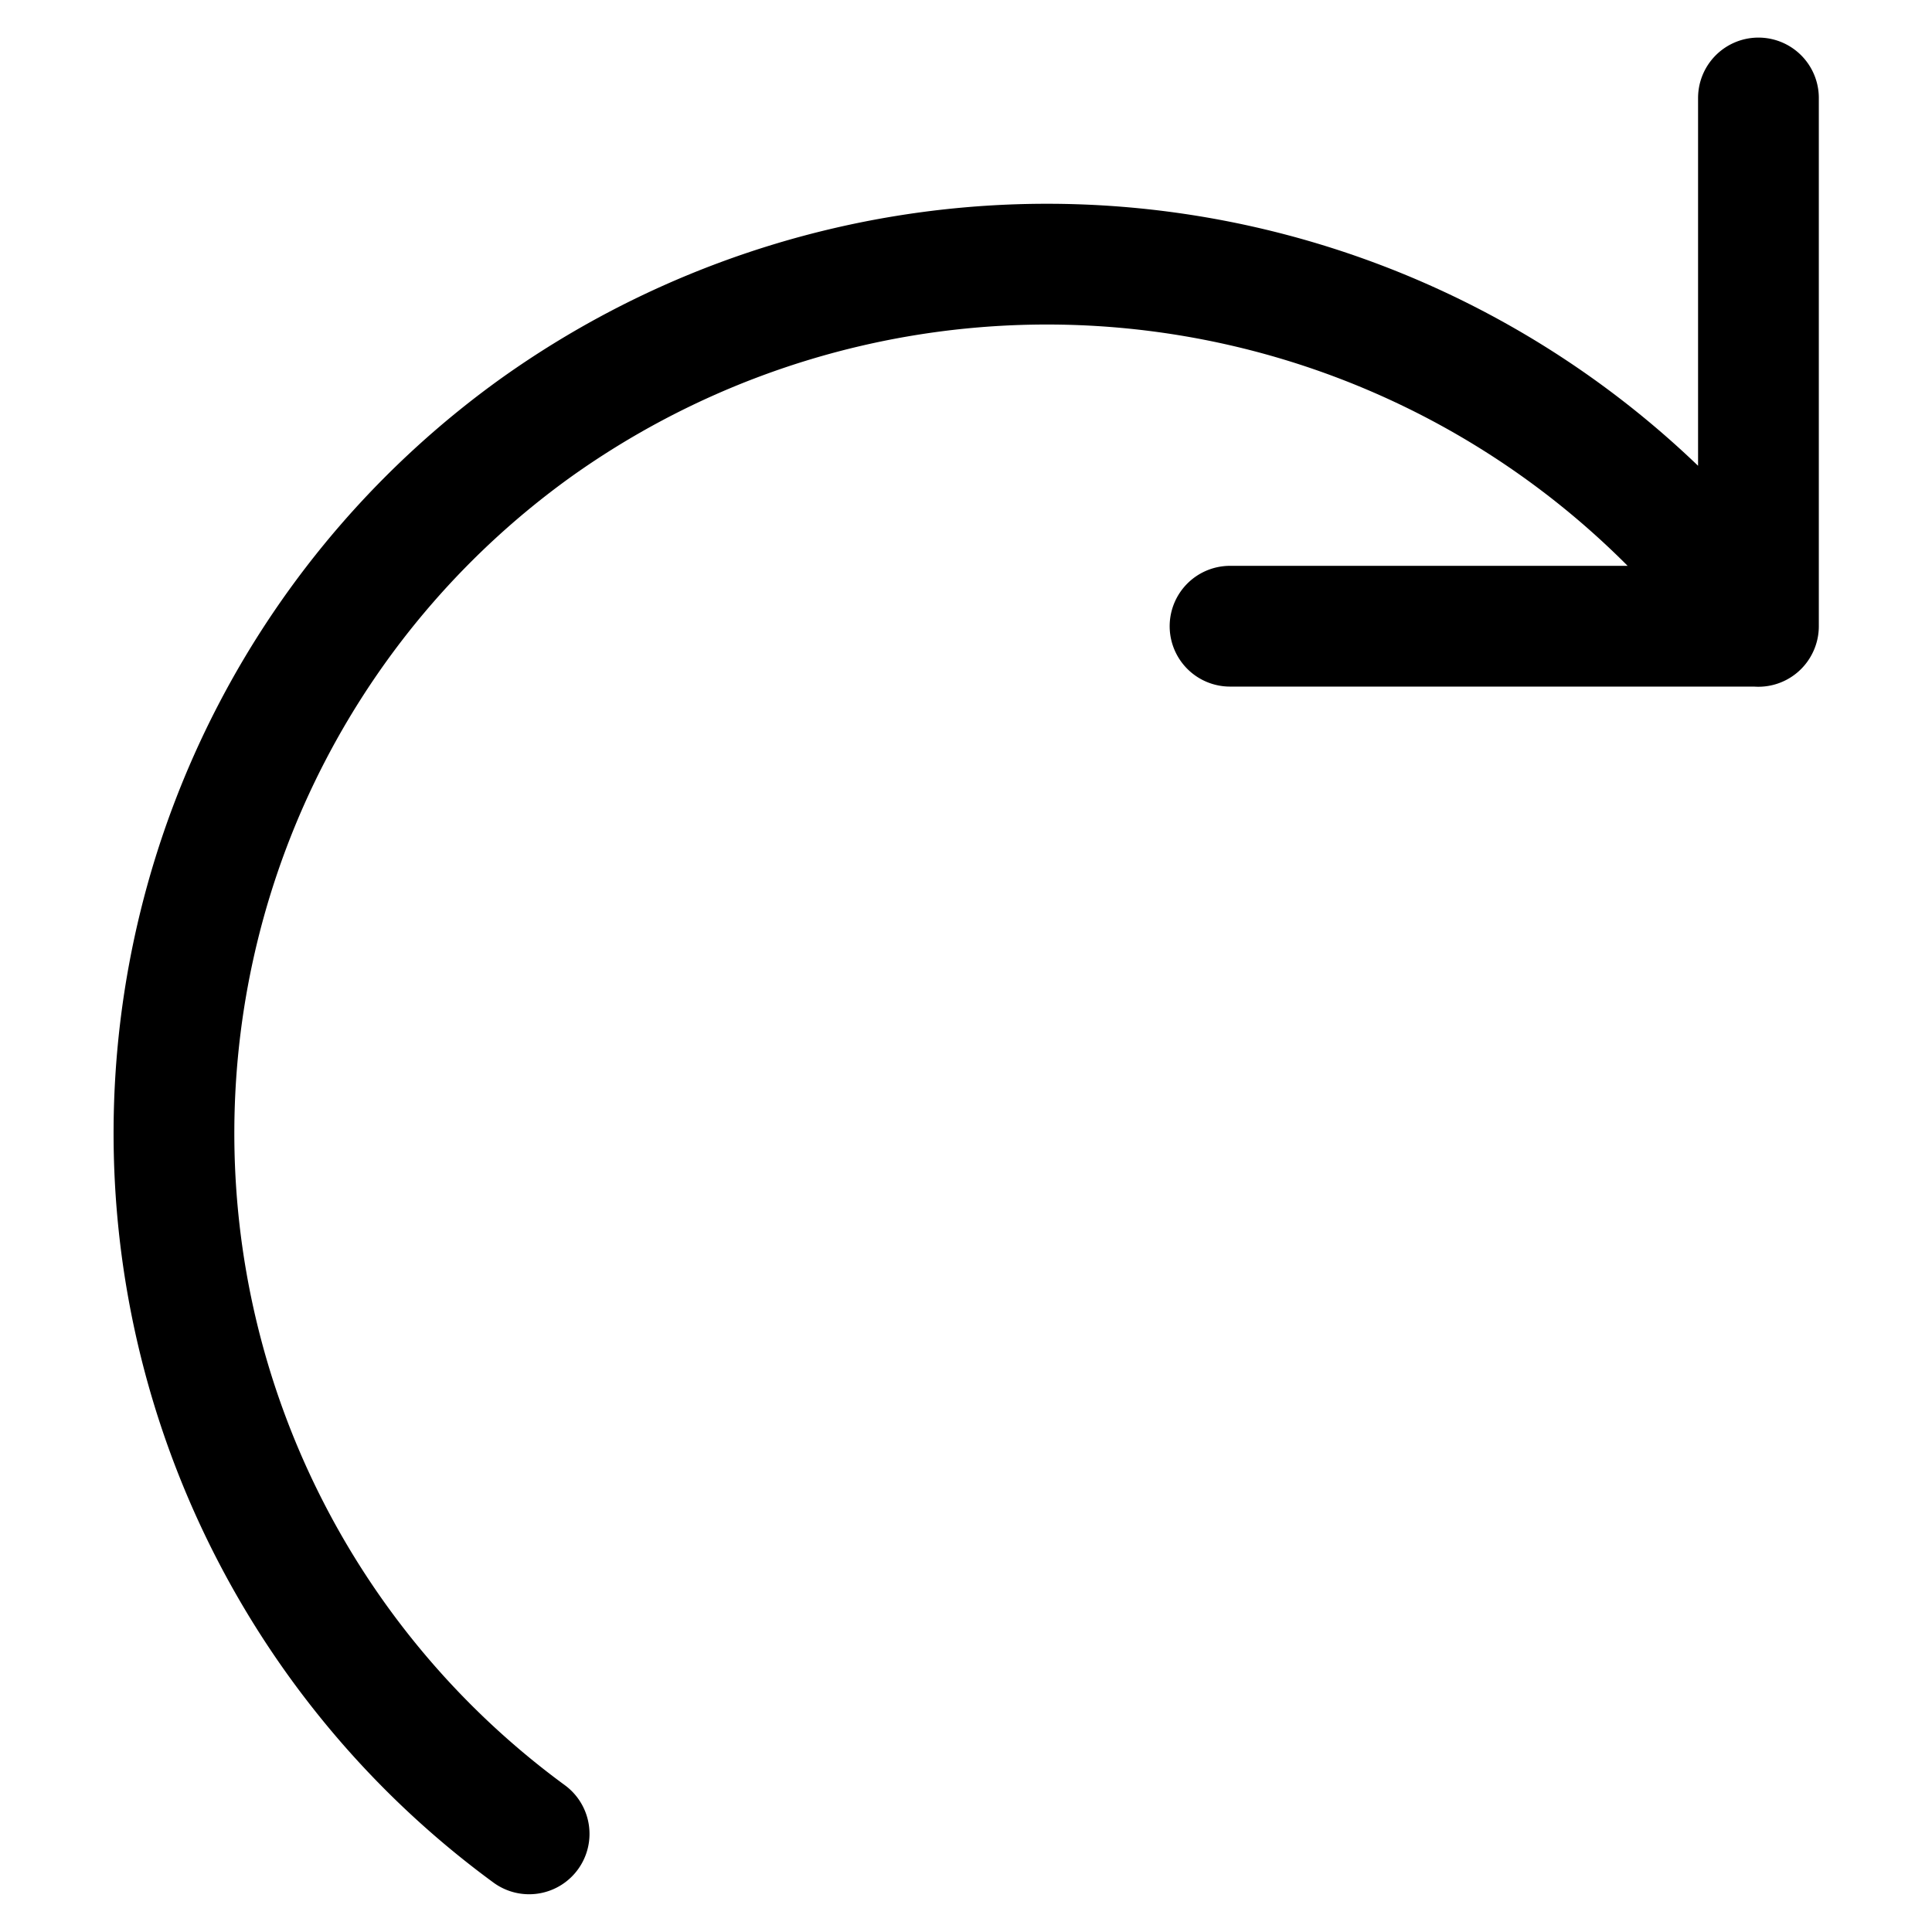 <svg viewBox="0 0 24 24" fill="none" xmlns="http://www.w3.org/2000/svg"><path d="M21.844 1.217v6.562H15.28m6.563.002A10.93 10.93 0 0 0 6.676 5.3a10.79 10.79 0 0 0-.103 17.481" stroke="currentColor" vector-effect="non-scaling-stroke" stroke-width="1.5" stroke-linecap="round" stroke-linejoin="round"/></svg>
